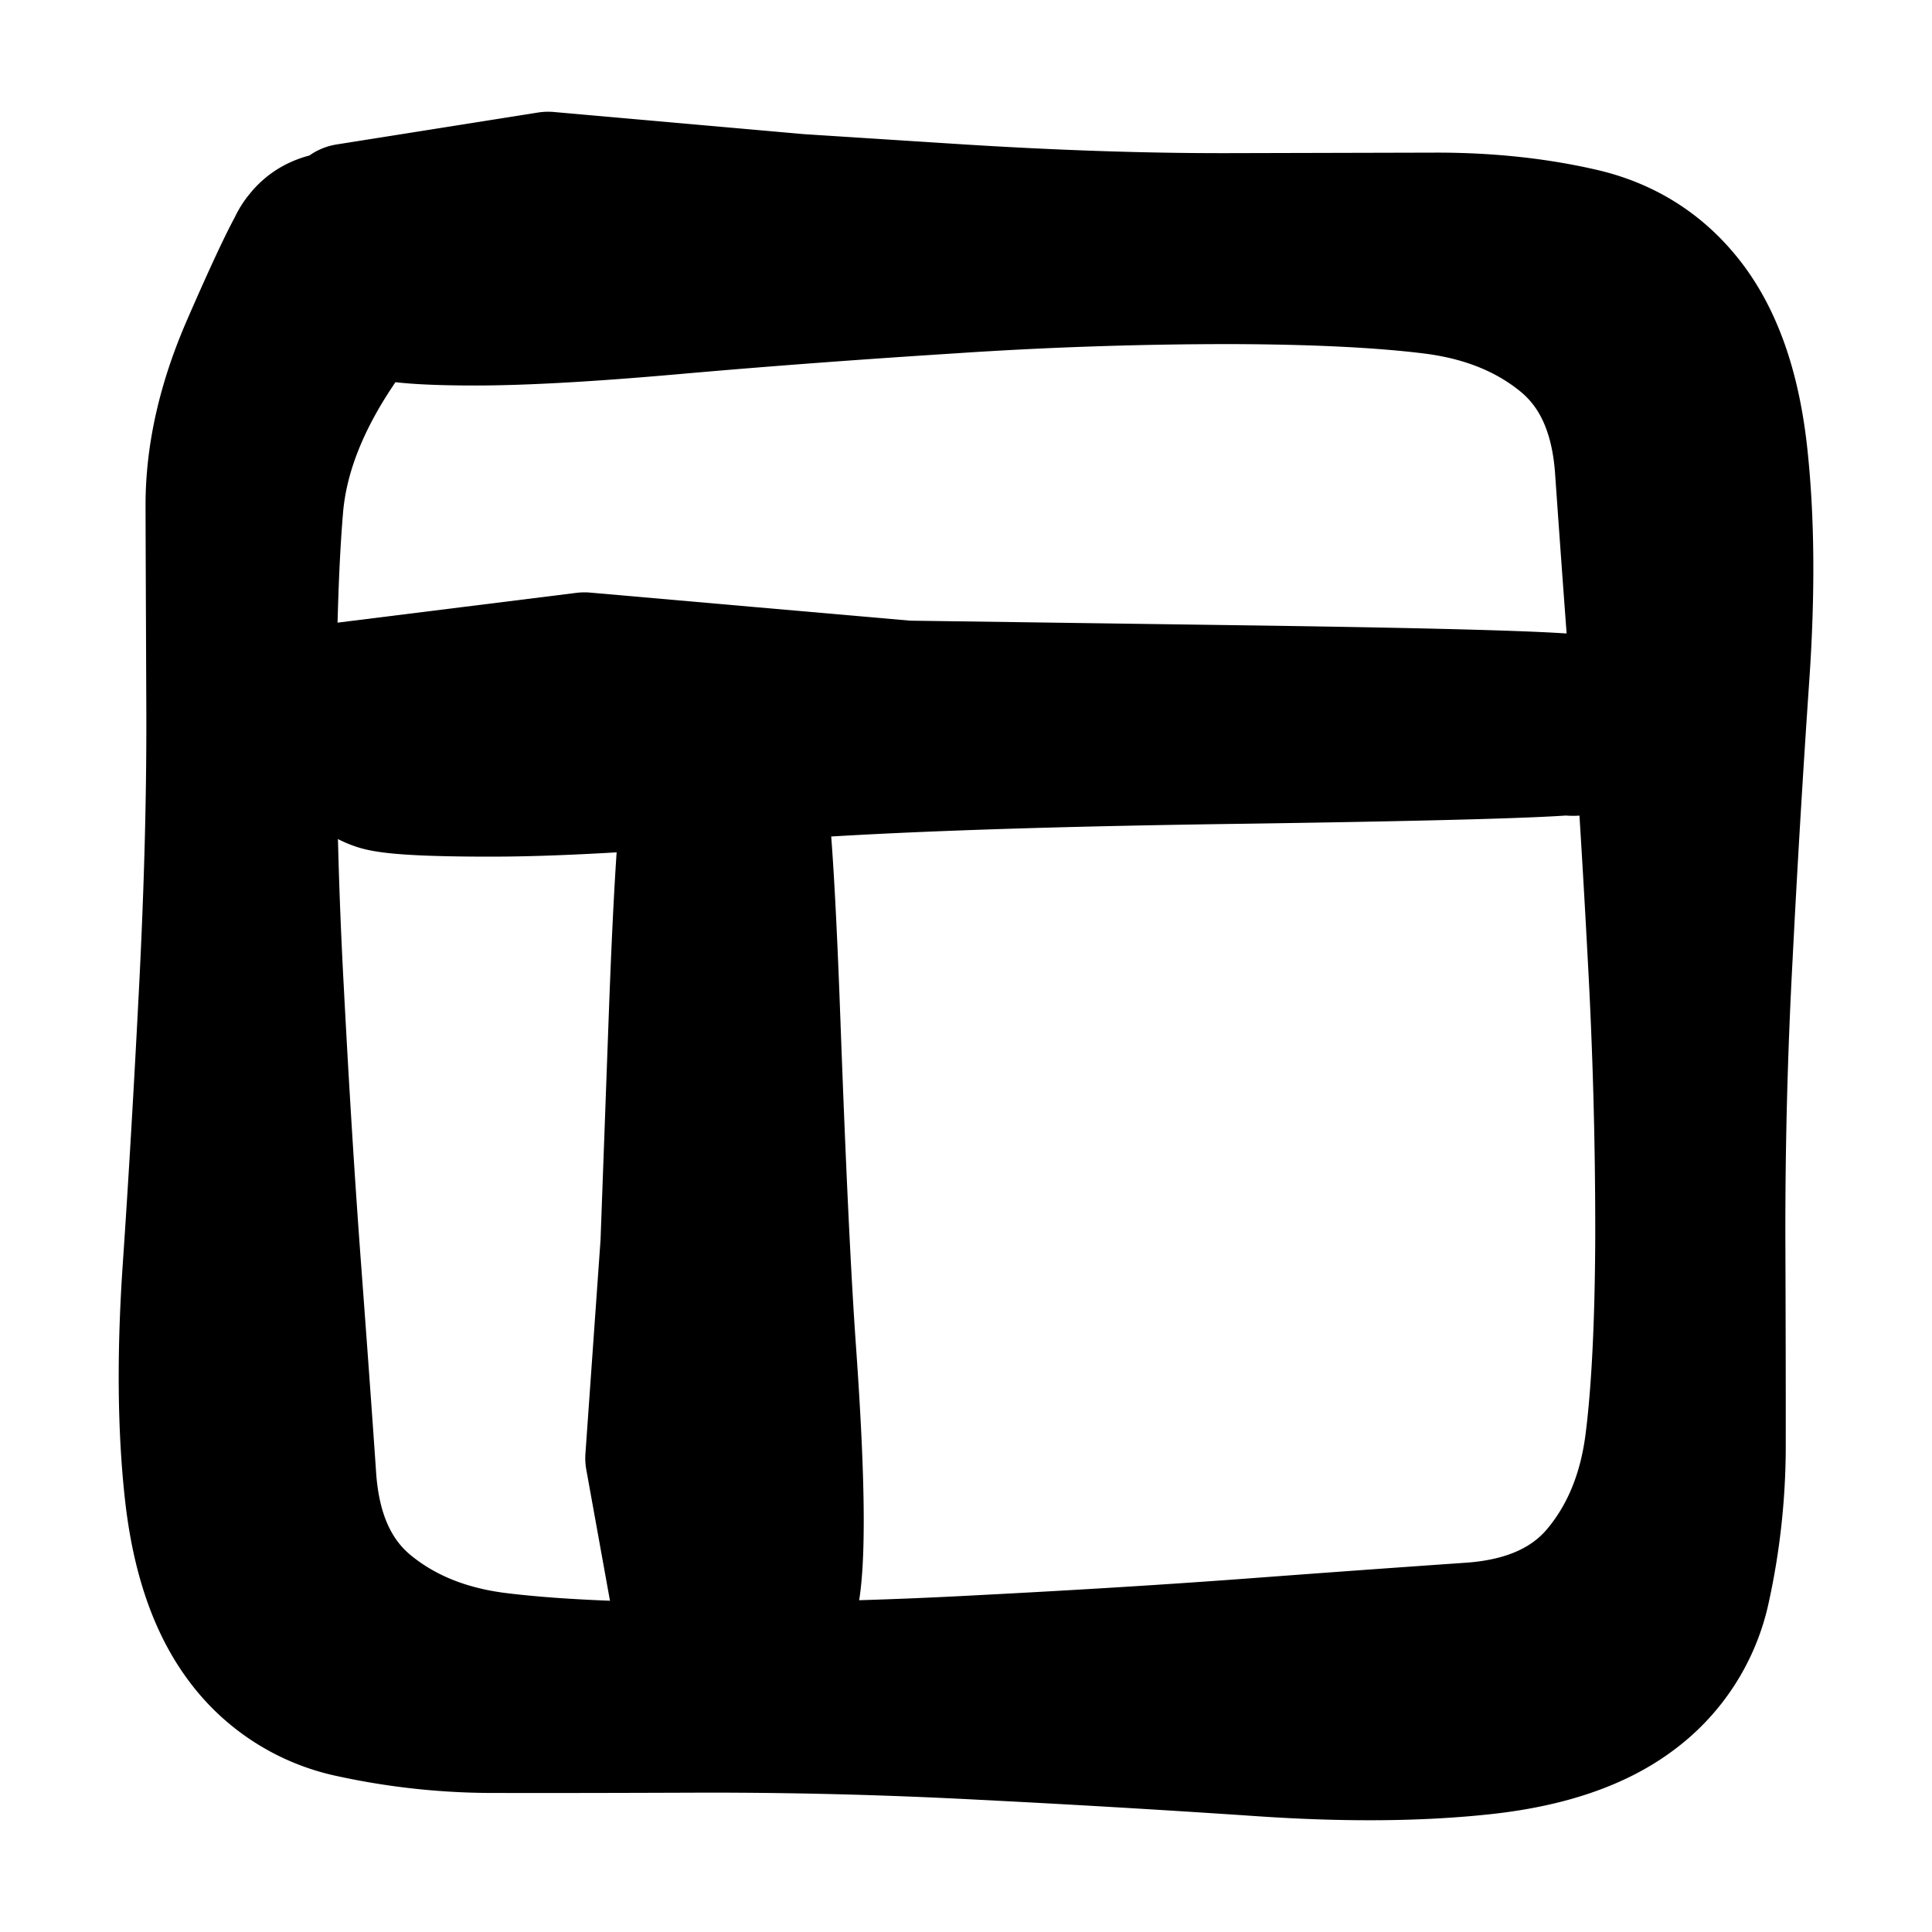 <svg width="30" height="30" fill="none" xmlns="http://www.w3.org/2000/svg"><path d="M8.511 2.735a1624437.898 1624437.898 0 0 0 3.894.345l2.35.151c1.567.101 3.01.15 4.33.147l3.195-.008c.812-.002 1.57.077 2.274.238.705.16 1.273.524 1.703 1.09.43.567.7 1.35.81 2.35.11 1 .12 2.158.028 3.477a246.02 246.02 0 0 0-.259 4.334 78.952 78.952 0 0 0-.113 4.336c.005 1.32.007 2.386.006 3.197a10.377 10.377 0 0 1-.24 2.273 2.86 2.86 0 0 1-1.086 1.7c-.565.429-1.347.699-2.345.809-.998.11-2.157.12-3.476.03a252.3 252.3 0 0 0-4.333-.256 79.792 79.792 0 0 0-4.337-.112c-1.32.005-2.385.007-3.197.005a10.388 10.388 0 0 1-2.272-.24 2.86 2.86 0 0 1-1.7-1.085c-.429-.565-.699-1.346-.809-2.345-.11-.998-.12-2.157-.03-3.475.09-1.319.175-2.763.255-4.334.08-1.57.118-3.016.113-4.336-.005-1.32-.01-2.377-.012-3.171s.185-1.625.564-2.493c.378-.868.635-1.412.77-1.633a.724.724 0 0 1 .592-.363.724.724 0 0 1 .64.266.724.724 0 0 1 .162.674.724.724 0 0 1-.45.527.726.726 0 0 1-.691-.055.724.724 0 0 1-.362-.59.724.724 0 0 1 .265-.641.724.724 0 0 1 .674-.162c.252.06.428.21.527.45.099.24-.13.776-.686 1.61-.556.833-.867 1.641-.934 2.425-.067.784-.103 1.835-.107 3.155a78.62 78.62 0 0 0 .115 4.335c.082 1.569.171 3.005.268 4.307.097 1.303.176 2.393.236 3.271.06.878.36 1.539.898 1.982.538.442 1.204.712 1.999.81.795.098 1.852.15 3.172.154a77.89 77.89 0 0 0 4.334-.116c1.57-.081 3.006-.17 4.308-.268a578.7 578.7 0 0 1 3.27-.236c.879-.06 1.54-.36 1.982-.898.443-.537.713-1.204.81-1.998.099-.795.15-1.853.155-3.172a77.76 77.76 0 0 0-.117-4.335c-.083-1.57-.173-3.005-.271-4.308a543.749 543.749 0 0 1-.238-3.267c-.061-.876-.36-1.534-.896-1.975-.536-.44-1.201-.71-1.995-.812-.794-.1-1.85-.153-3.17-.156a65.296 65.296 0 0 0-4.33.147c-1.566.1-2.998.208-4.296.323-1.298.115-2.324.173-3.079.173-.754 0-1.242-.036-1.462-.108a1.045 1.045 0 0 1-.535-.389 1.045 1.045 0 0 1-.205-.629c0-.231.068-.441.205-.629l3.13-.496Z" fill="currentColor" stroke="currentColor" stroke-width="2" stroke-linecap="round" stroke-linejoin="round"/><path d="m9.076 10.198 2.503.22 2.502.219 5.168.072c3.446.048 5.232.104 5.358.169.126.064.2.166.223.307a.396.396 0 0 1-.117.36c-.1.1-.22.14-.361.117a.396.396 0 0 1-.307-.222.396.396 0 0 1 0-.38.396.396 0 0 1 .307-.223c.14-.022.26.017.36.118.101.1.14.22.118.36a.396.396 0 0 1-.223.307c-.127.065-1.912.12-5.358.17-3.445.047-6.002.145-7.67.29-1.669.147-2.988.22-3.959.22-.97 0-1.558-.033-1.764-.1a.977.977 0 0 1-.5-.364.977.977 0 0 1-.192-.588c0-.217.064-.413.191-.588l3.72-.464Z" fill="currentColor" stroke="currentColor" stroke-width="2" stroke-linecap="round" stroke-linejoin="round"/><path d="m10.088 22.642.118-1.669.118-1.668.126-3.446c.084-2.297.173-3.536.265-3.718a.57.57 0 0 1 .441-.32.57.57 0 0 1 .518.168.57.57 0 0 1 .169.519.57.57 0 0 1-.32.44.57.57 0 0 1-.546 0 .57.57 0 0 1-.32-.44.57.57 0 0 1 .169-.518.57.57 0 0 1 .518-.169.57.57 0 0 1 .44.32c.093.182.182 1.421.266 3.718.084 2.297.165 4.002.244 5.114.079 1.112.118 1.992.118 2.639 0 .647-.037 1.084-.11 1.312a1.08 1.08 0 0 1-.402.553c-.194.14-.41.21-.65.21-.24 0-.456-.07-.65-.21l-.512-2.835Z" fill="currentColor" stroke="currentColor" stroke-width="2" stroke-linecap="round" stroke-linejoin="round"/></svg>